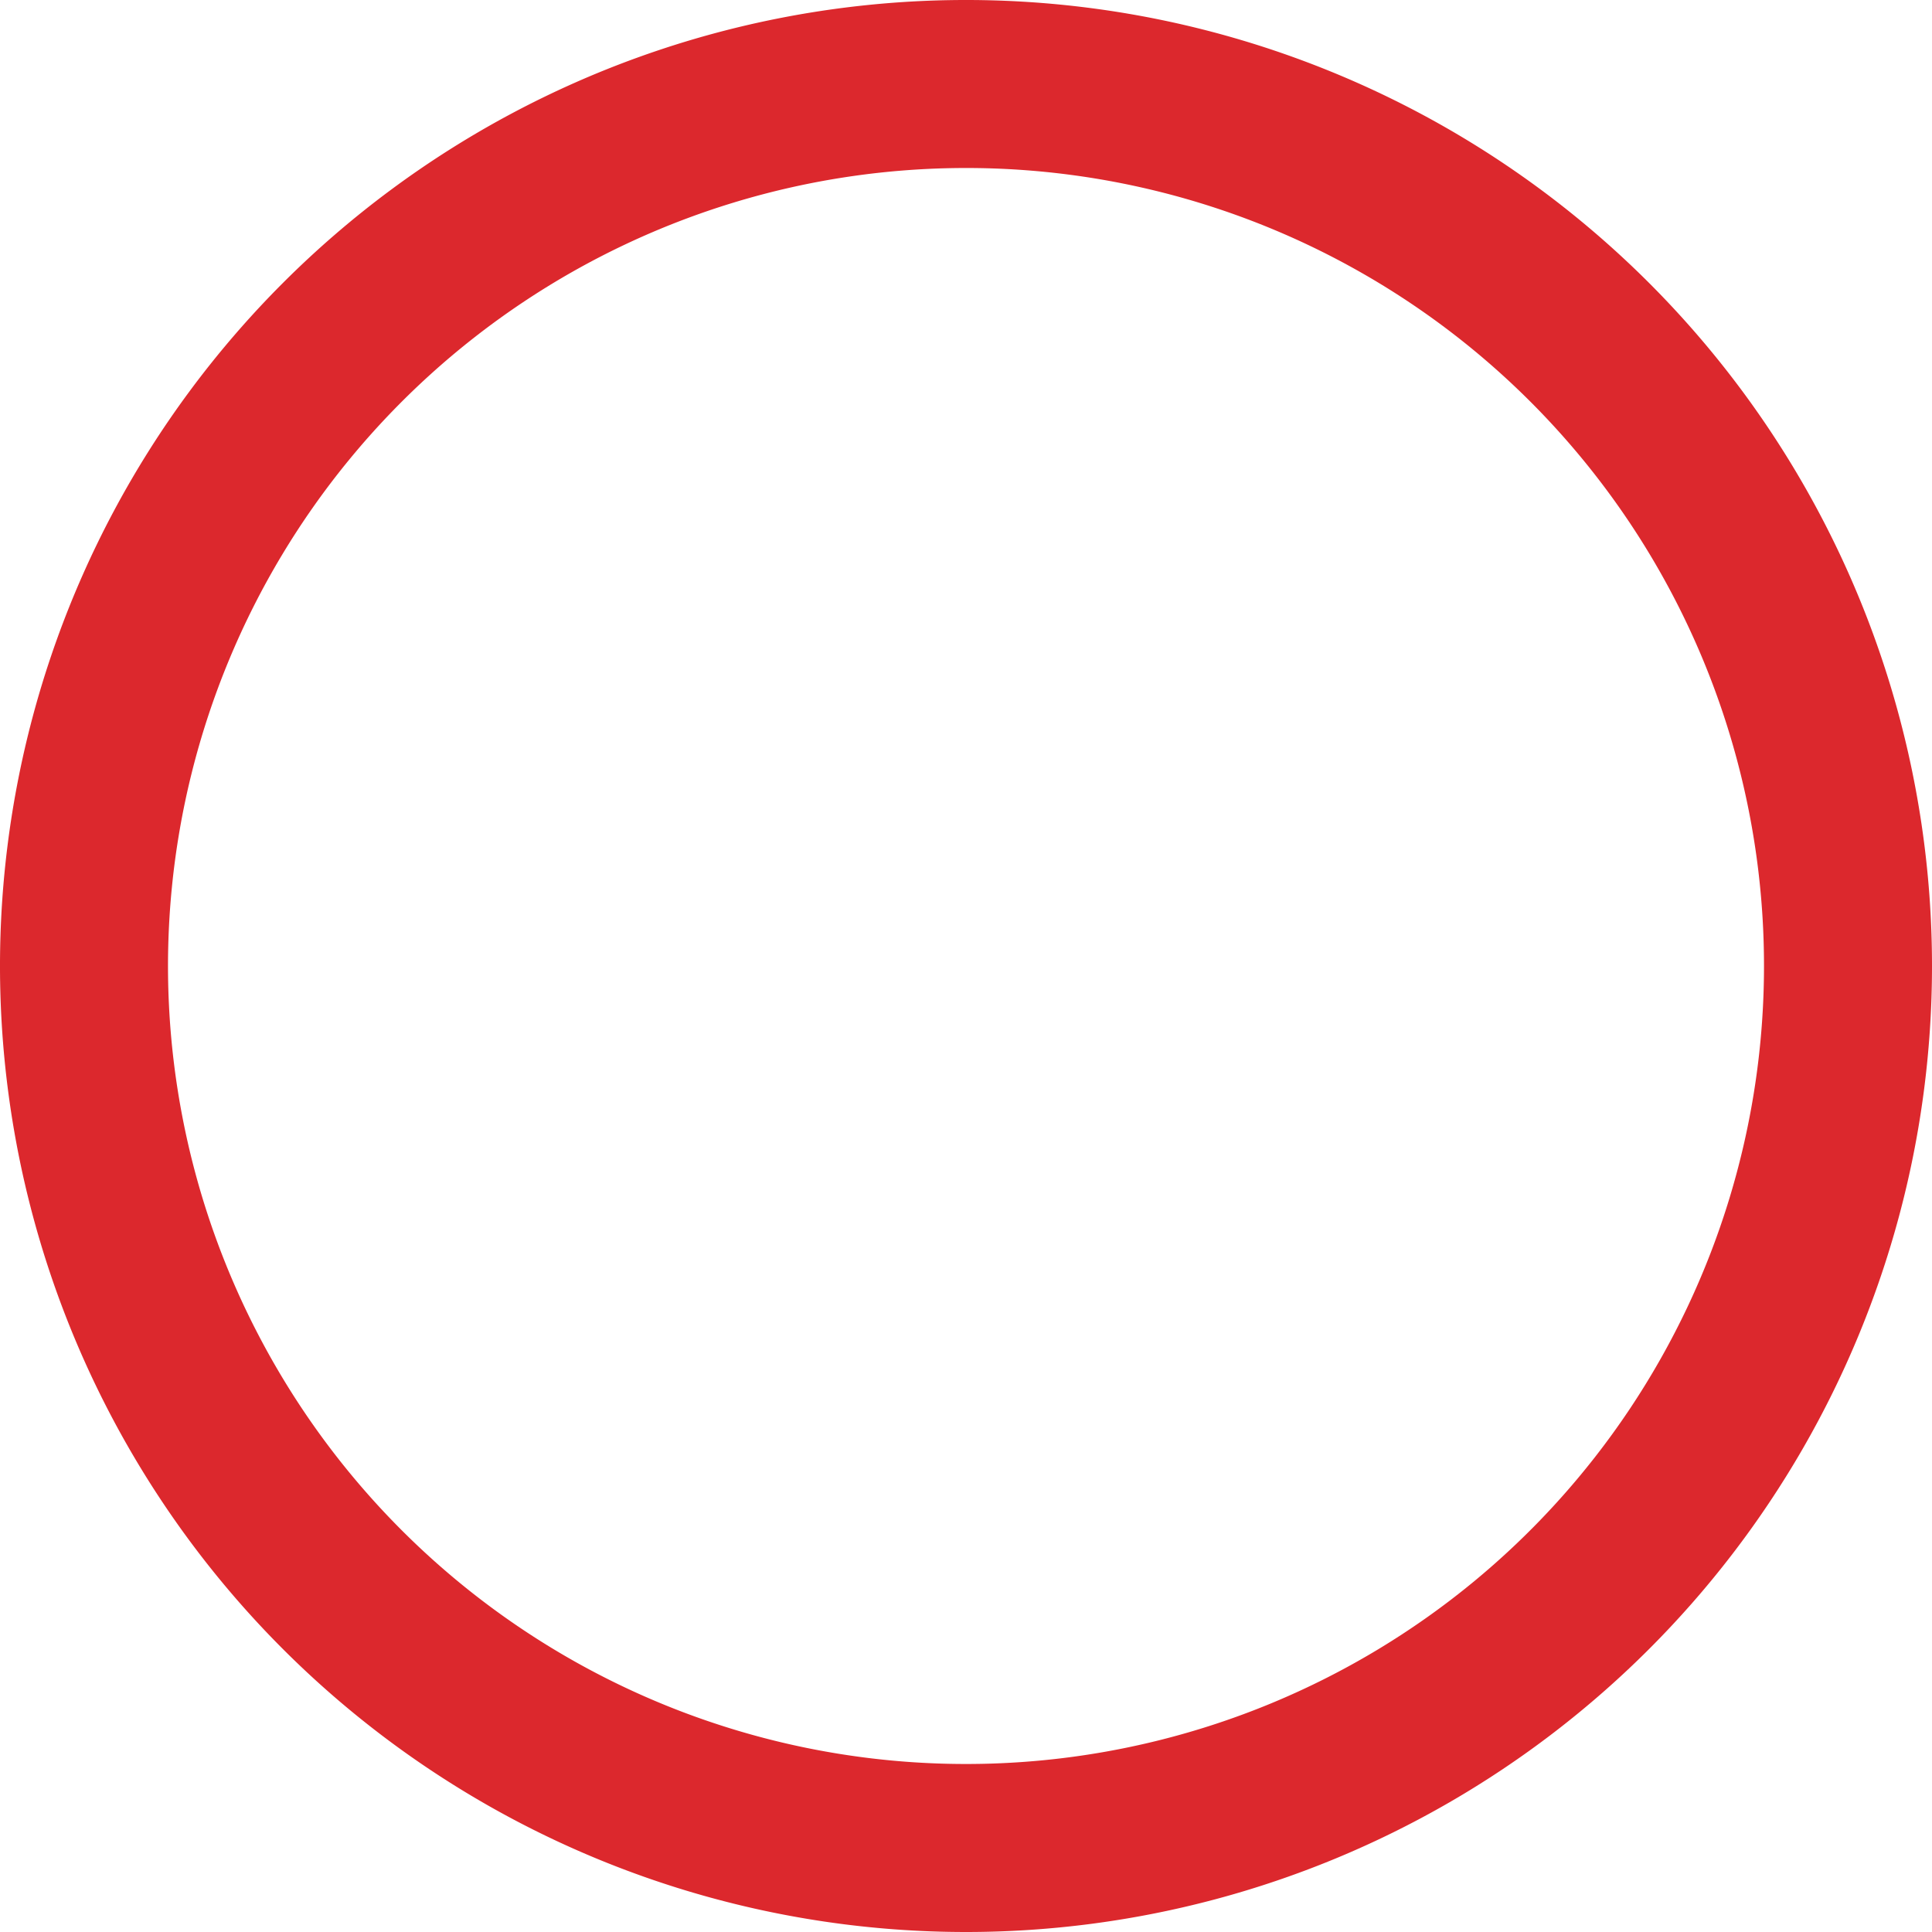 <svg xmlns="http://www.w3.org/2000/svg" width="24" height="24" viewBox="0 0 24 24">
  <path id="Caminho_199" data-name="Caminho 199" d="M12,24A12,12,0,1,1,24,12,12,12,0,0,1,12,24ZM12,2.087A9.913,9.913,0,1,0,21.913,12,9.909,9.909,0,0,0,12,2.087Z" fill="#dc282d"/>
</svg>
